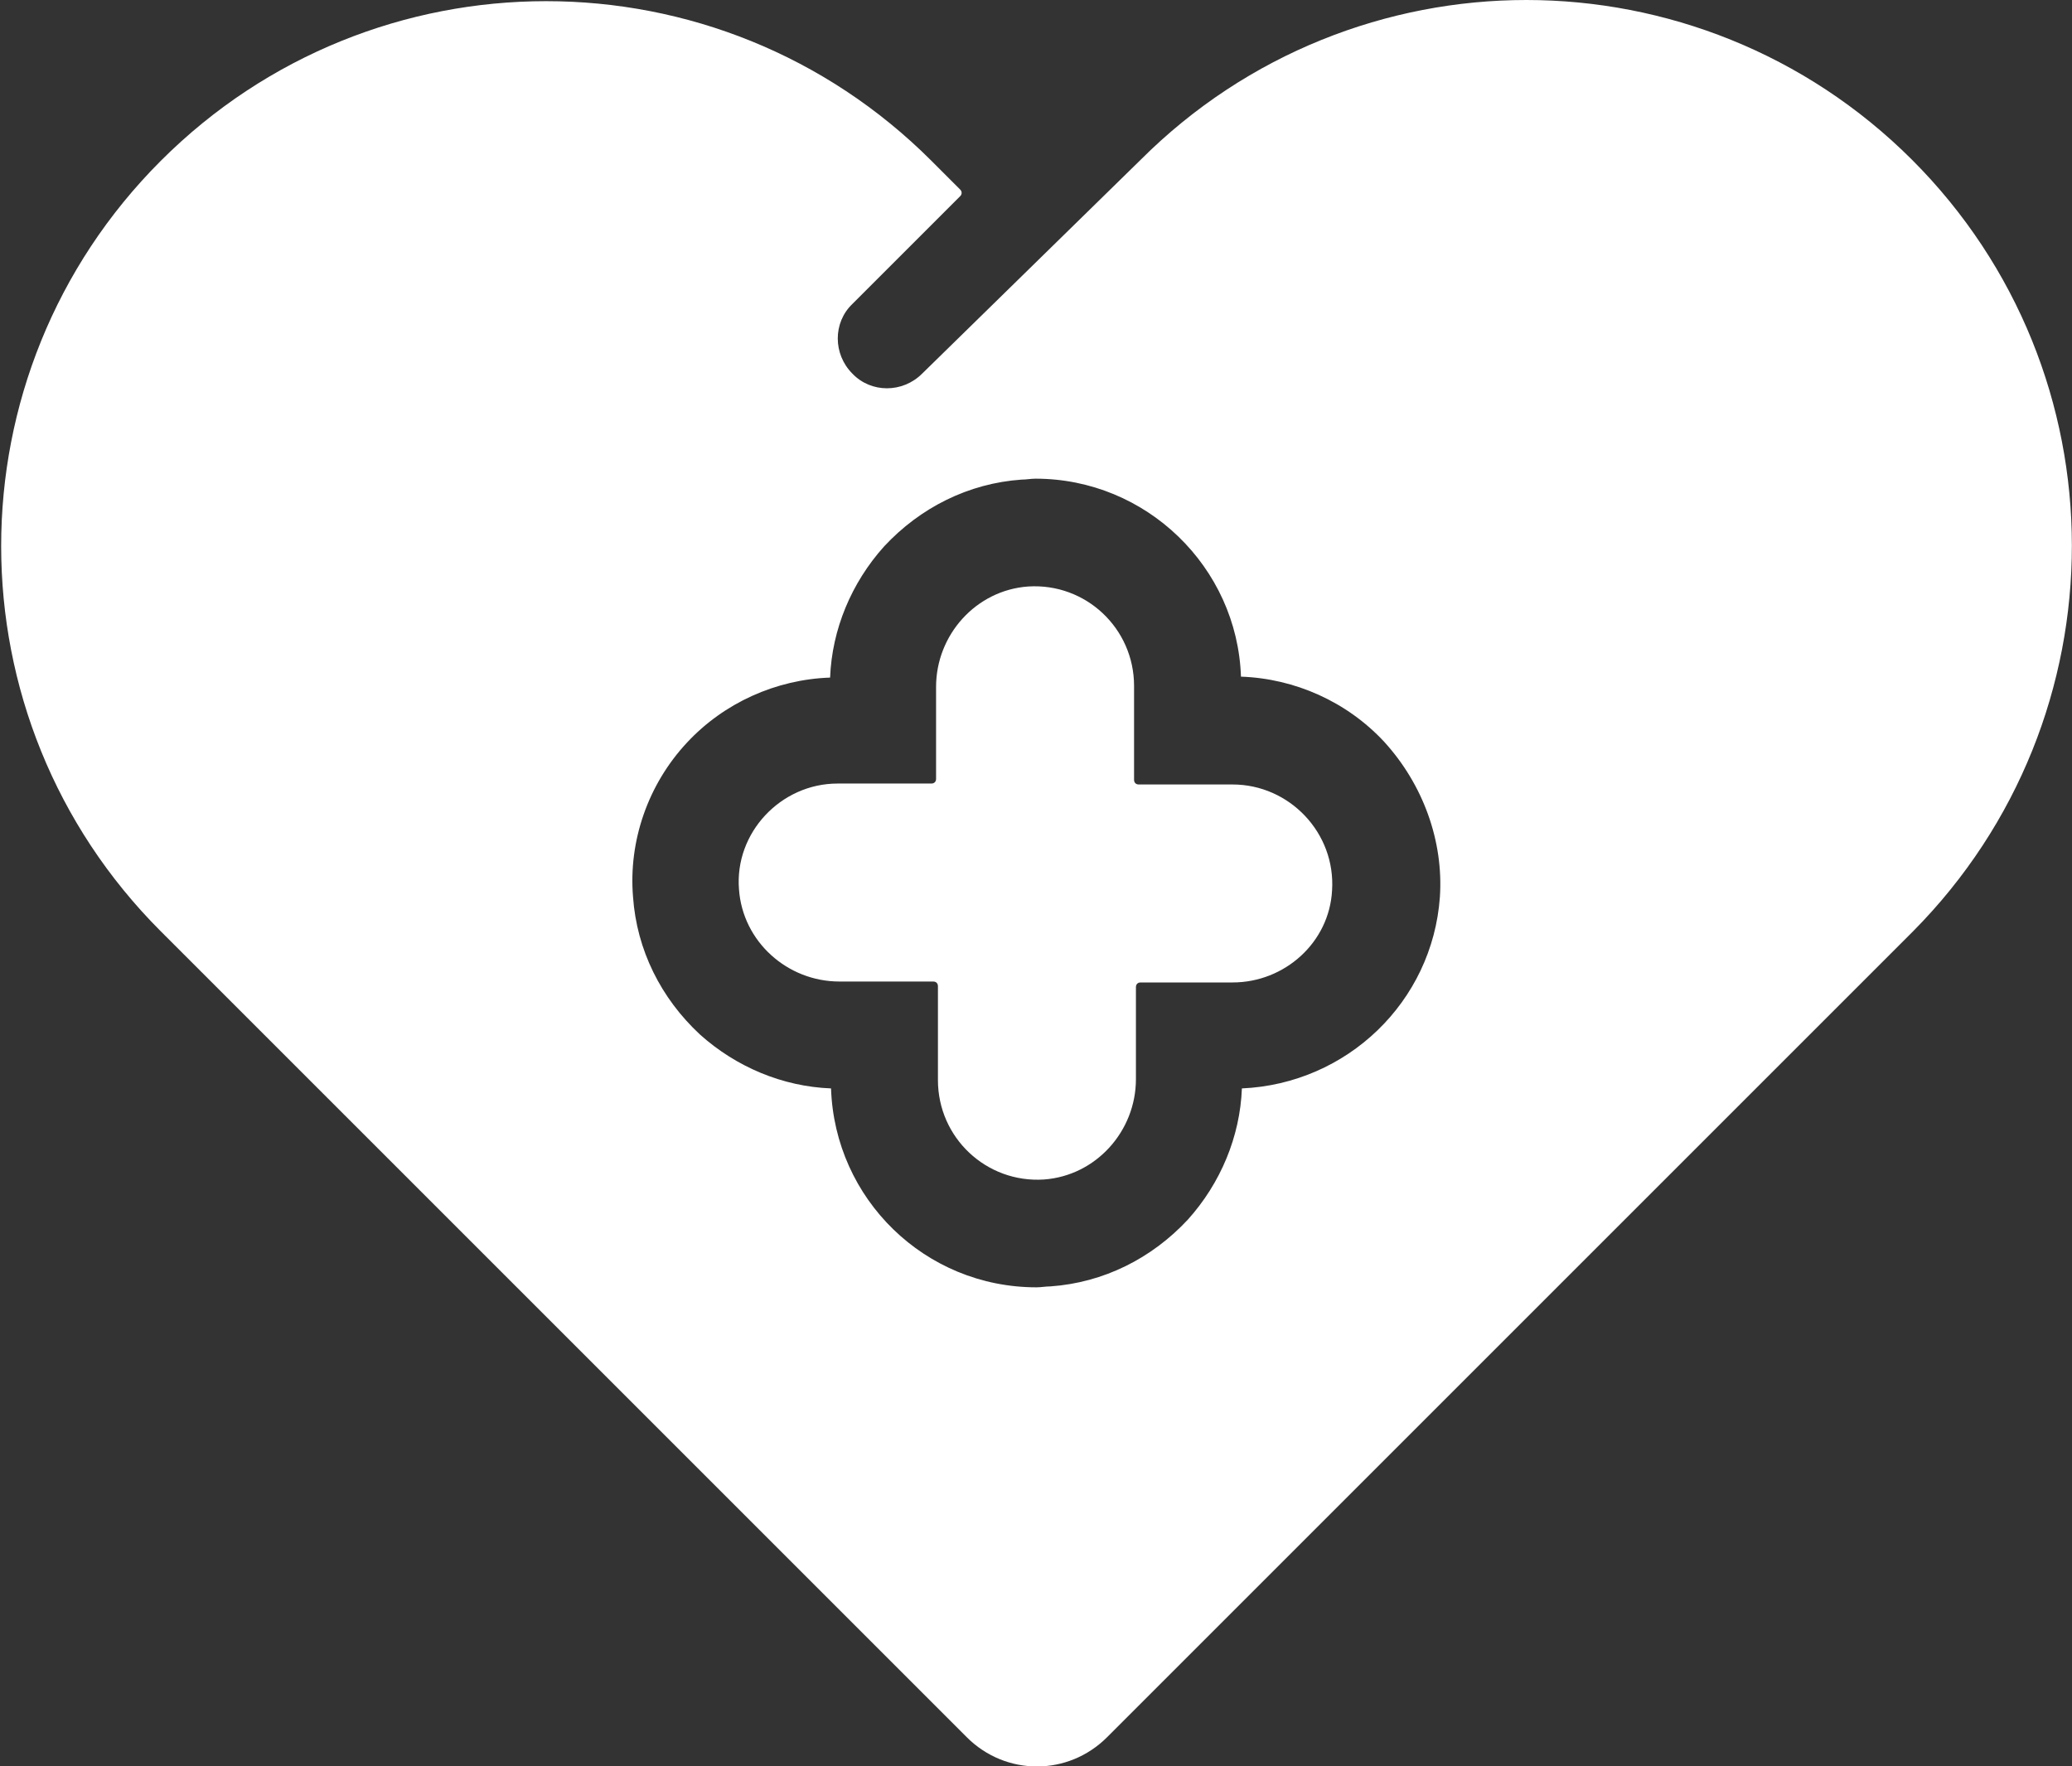 <?xml version="1.0" encoding="utf-8"?>
<!-- Generator: Adobe Illustrator 24.1.2, SVG Export Plug-In . SVG Version: 6.00 Build 0)  -->
<svg version="1.1" id="图层_1" xmlns="http://www.w3.org/2000/svg" xmlns:xlink="http://www.w3.org/1999/xlink" x="0px" y="0px"
	 viewBox="0 0 22.29 19" style="enable-background:new 0 0 22.29 19;" xml:space="preserve">
<rect x="0" y="0" width="22.29" height="19" fill="#333333" stroke="none"/>
<style type="text/css">
	.st0{fill:#FFFFFF;}
</style>
<g>
	<g>
		<path class="st0" d="M13.26,10.57h-0.99c-0.03,0-0.05,0.02-0.05,0.05v0.99c0,0.56-0.43,1.04-0.99,1.08
			c-0.62,0.04-1.14-0.45-1.14-1.07v-1.01c0-0.03-0.02-0.05-0.05-0.05H9.03c-0.56,0-1.04-0.43-1.08-0.99C7.9,8.96,8.4,8.43,9.01,8.43
			h1.01c0.03,0,0.05-0.02,0.05-0.05V7.39c0-0.56,0.43-1.04,0.99-1.08c0.62-0.04,1.14,0.45,1.14,1.07v1.01
			c0,0.03,0.02,0.05,0.05,0.05h1.01c0.61,0,1.11,0.52,1.07,1.14C14.3,10.14,13.82,10.57,13.26,10.57L13.26,10.57z M13.26,10.57"/>
		<path class="st0" d="M20.57,1.72C19.42,0.57,17.91,0,16.42,0c-1.49,0-3,0.57-4.15,1.72l-2.35,2.3c-0.21,0.21-0.55,0.21-0.75,0
			c-0.21-0.21-0.21-0.55,0-0.75l1.16-1.16c0.02-0.02,0.02-0.05,0-0.07l-0.31-0.31c-2.29-2.29-6-2.29-8.29,0
			c-2.29,2.29-2.29,6,0,8.29l1.13,1.13l6.79,6.79l0.75,0.75c0.42,0.42,1.09,0.42,1.51,0l0.75-0.75l6.79-6.79l1.13-1.13
			C22.86,7.72,22.86,4.01,20.57,1.72L20.57,1.72z M15.49,9.65c-0.08,1.13-1,2.01-2.13,2.06c-0.02,0.52-0.23,1.02-0.58,1.41
			c-0.39,0.42-0.91,0.68-1.48,0.72c-0.05,0-0.1,0.01-0.15,0.01c-1.2,0-2.17-0.95-2.21-2.14c-0.52-0.02-1.02-0.23-1.41-0.58
			c-0.42-0.39-0.68-0.91-0.72-1.48C6.76,9.05,6.97,8.44,7.39,7.99c0.4-0.43,0.96-0.68,1.54-0.7c0.02-0.52,0.23-1.02,0.58-1.41
			c0.39-0.42,0.91-0.68,1.48-0.72c0.05,0,0.1-0.01,0.15-0.01c1.19,0,2.17,0.95,2.21,2.13c0.58,0.02,1.14,0.27,1.54,0.7
			C15.31,8.44,15.53,9.05,15.49,9.65L15.49,9.65z M15.49,9.65"/>
	</g>
</g>
</svg>
